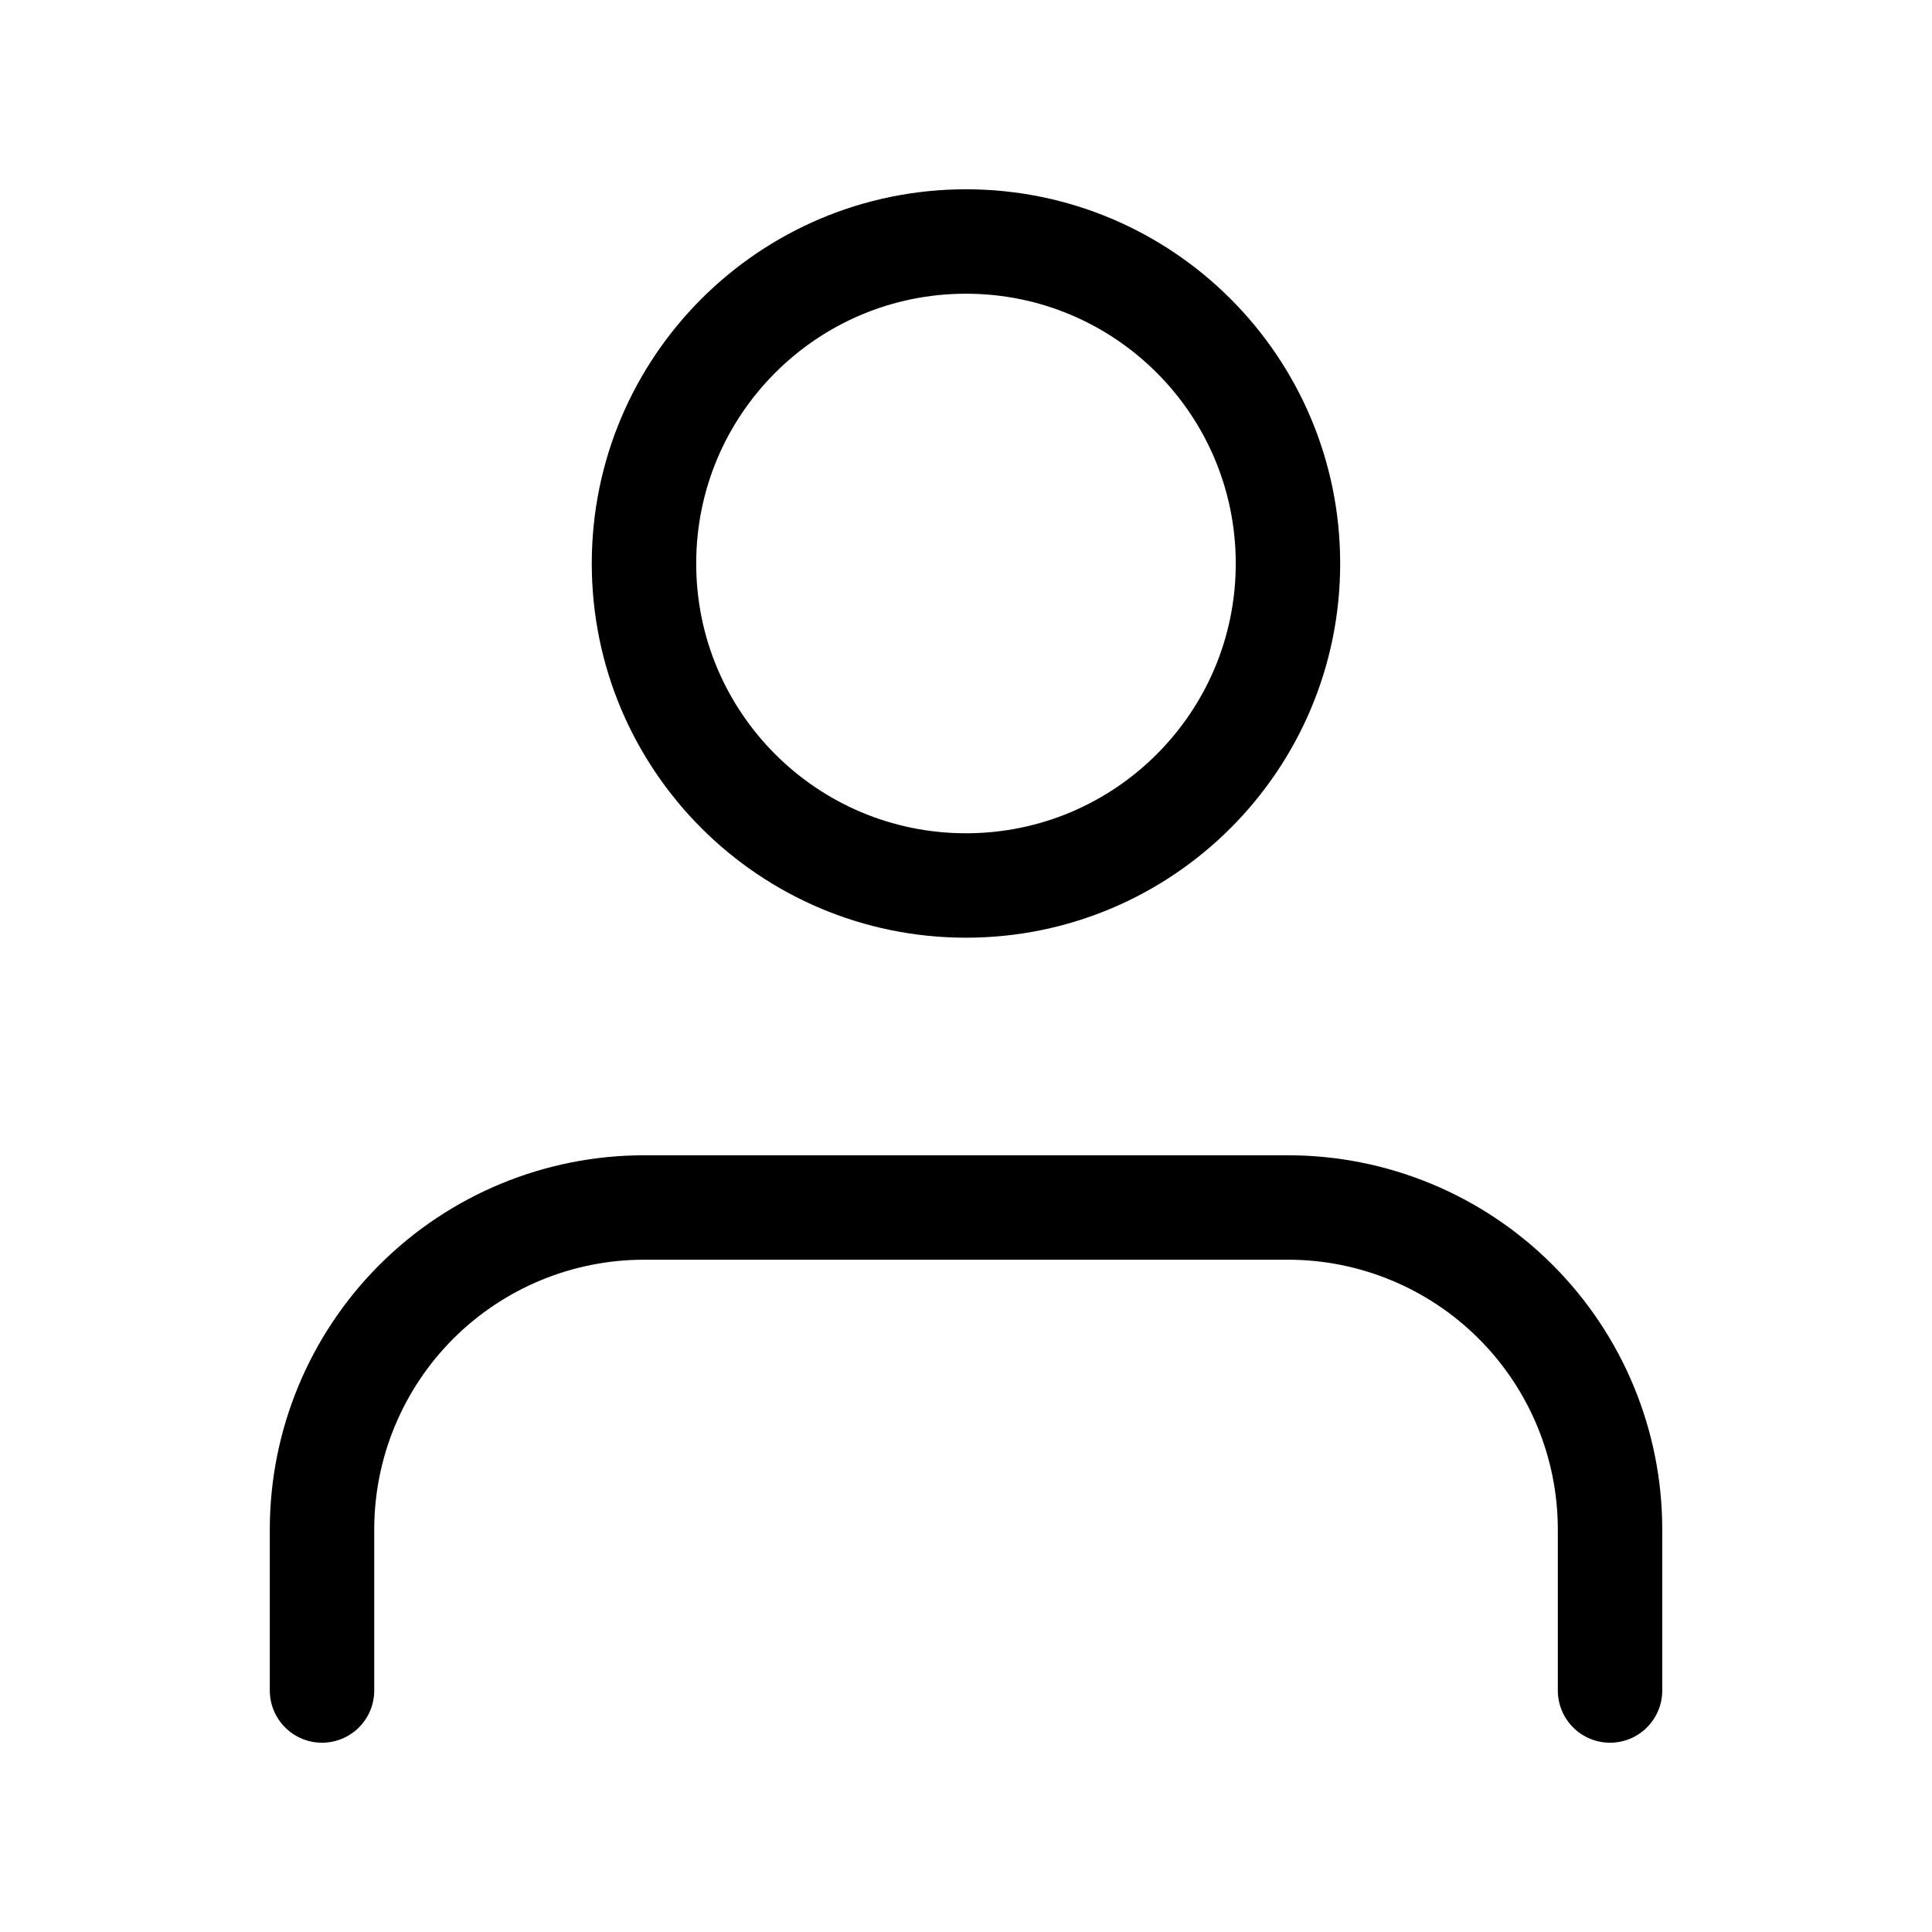 <svg width="37" height="37" viewBox="0 0 37 37" fill="none" xmlns="http://www.w3.org/2000/svg">
<path d="M30.834 32.375V29.292C30.834 27.656 30.184 26.088 29.027 24.931C27.871 23.775 26.302 23.125 24.667 23.125H12.334C10.698 23.125 9.13 23.775 7.973 24.931C6.817 26.088 6.167 27.656 6.167 29.292V32.375" stroke="black" stroke-width="2" stroke-linecap="round" stroke-linejoin="round"/>
<path d="M18.5 16.958C21.905 16.958 24.666 14.197 24.666 10.792C24.666 7.386 21.905 4.625 18.5 4.625C15.094 4.625 12.333 7.386 12.333 10.792C12.333 14.197 15.094 16.958 18.5 16.958Z" stroke="black" stroke-width="2" stroke-linecap="round" stroke-linejoin="round"/>
</svg>
